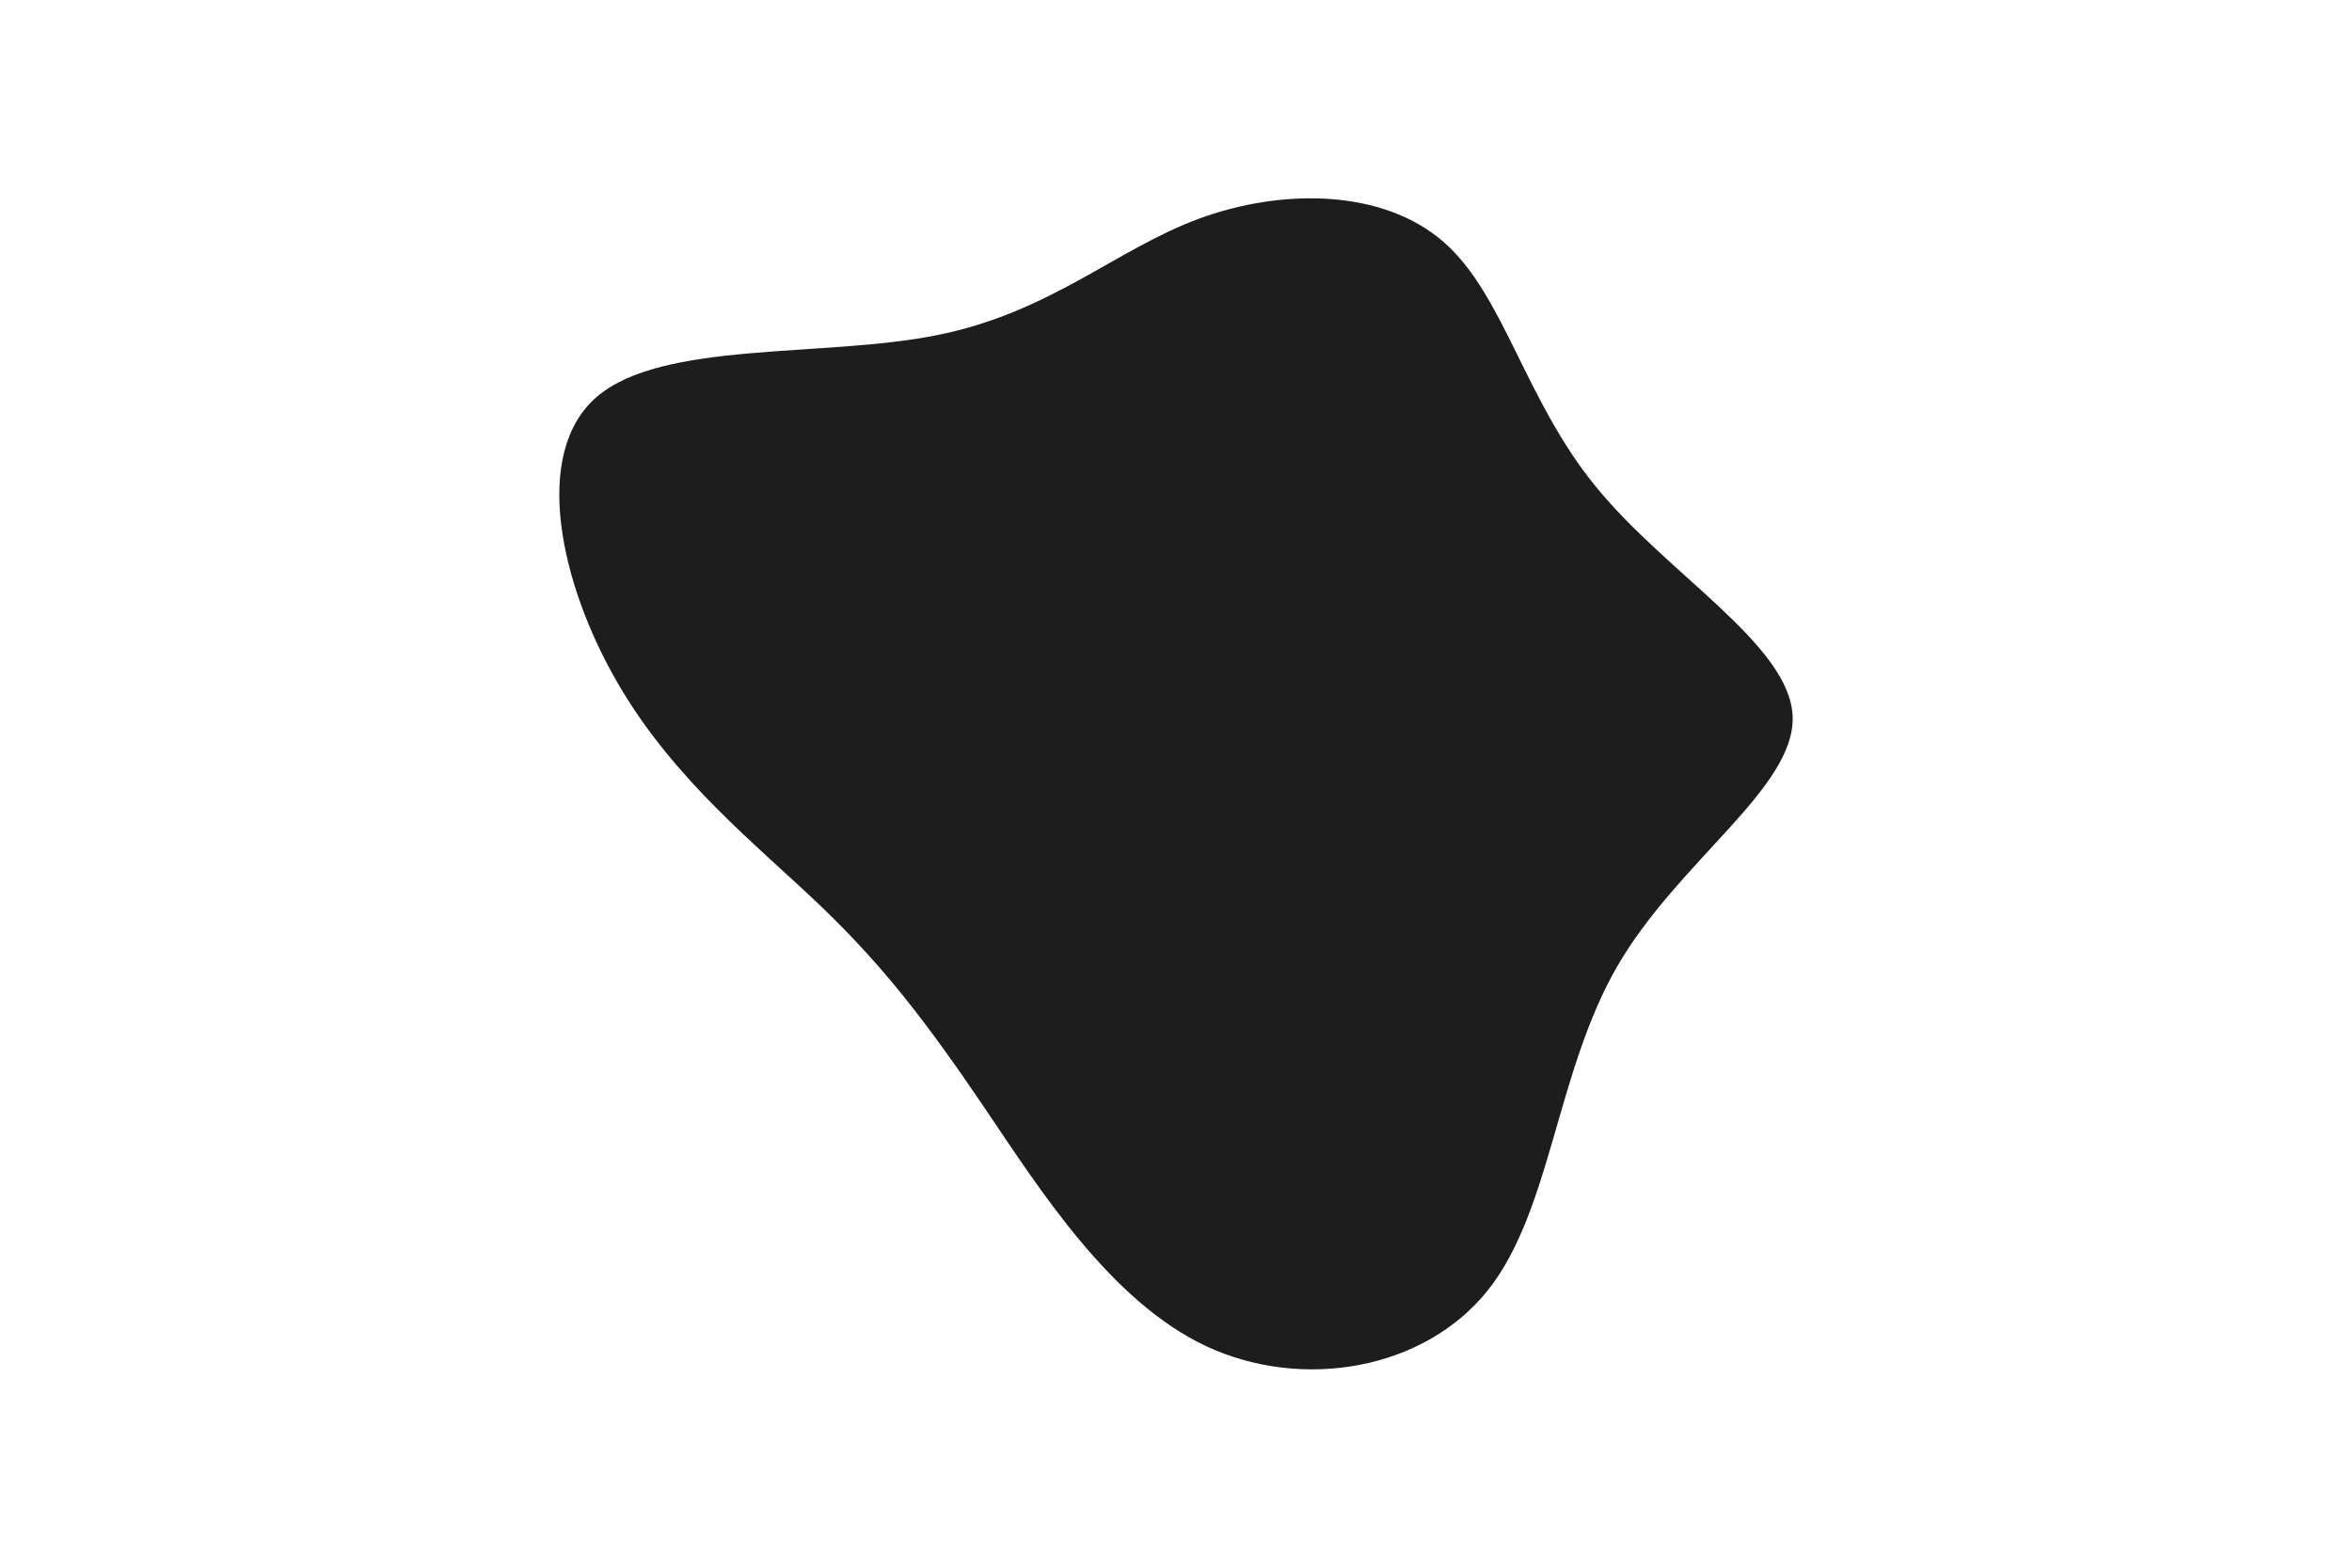 <svg id="visual" viewBox="0 0 900 600" width="900" height="600" xmlns="http://www.w3.org/2000/svg" xmlns:xlink="http://www.w3.org/1999/xlink" version="1.1"><g transform="translate(451.766 273.583)"><path d="M100.6 -181C123.8 -160.8 131.6 -120.6 159 -87.2C186.3 -53.7 233.1 -26.8 234.2 0.6C235.2 28 190.3 56 167 96.4C143.7 136.8 141.8 189.7 117.6 220.2C93.3 250.7 46.7 258.8 9.9 241.7C-26.8 224.5 -53.7 182 -75.3 150C-97 118 -113.4 96.5 -137.7 73.2C-161.9 50 -194 25 -215.6 -12.5C-237.3 -50 -248.5 -100 -223.4 -121.7C-198.2 -143.3 -136.6 -136.6 -93.3 -145.3C-50 -153.9 -25 -178 6.8 -189.8C38.7 -201.6 77.3 -201.3 100.6 -181" fill="#1d1d1d"></path></g></svg>
